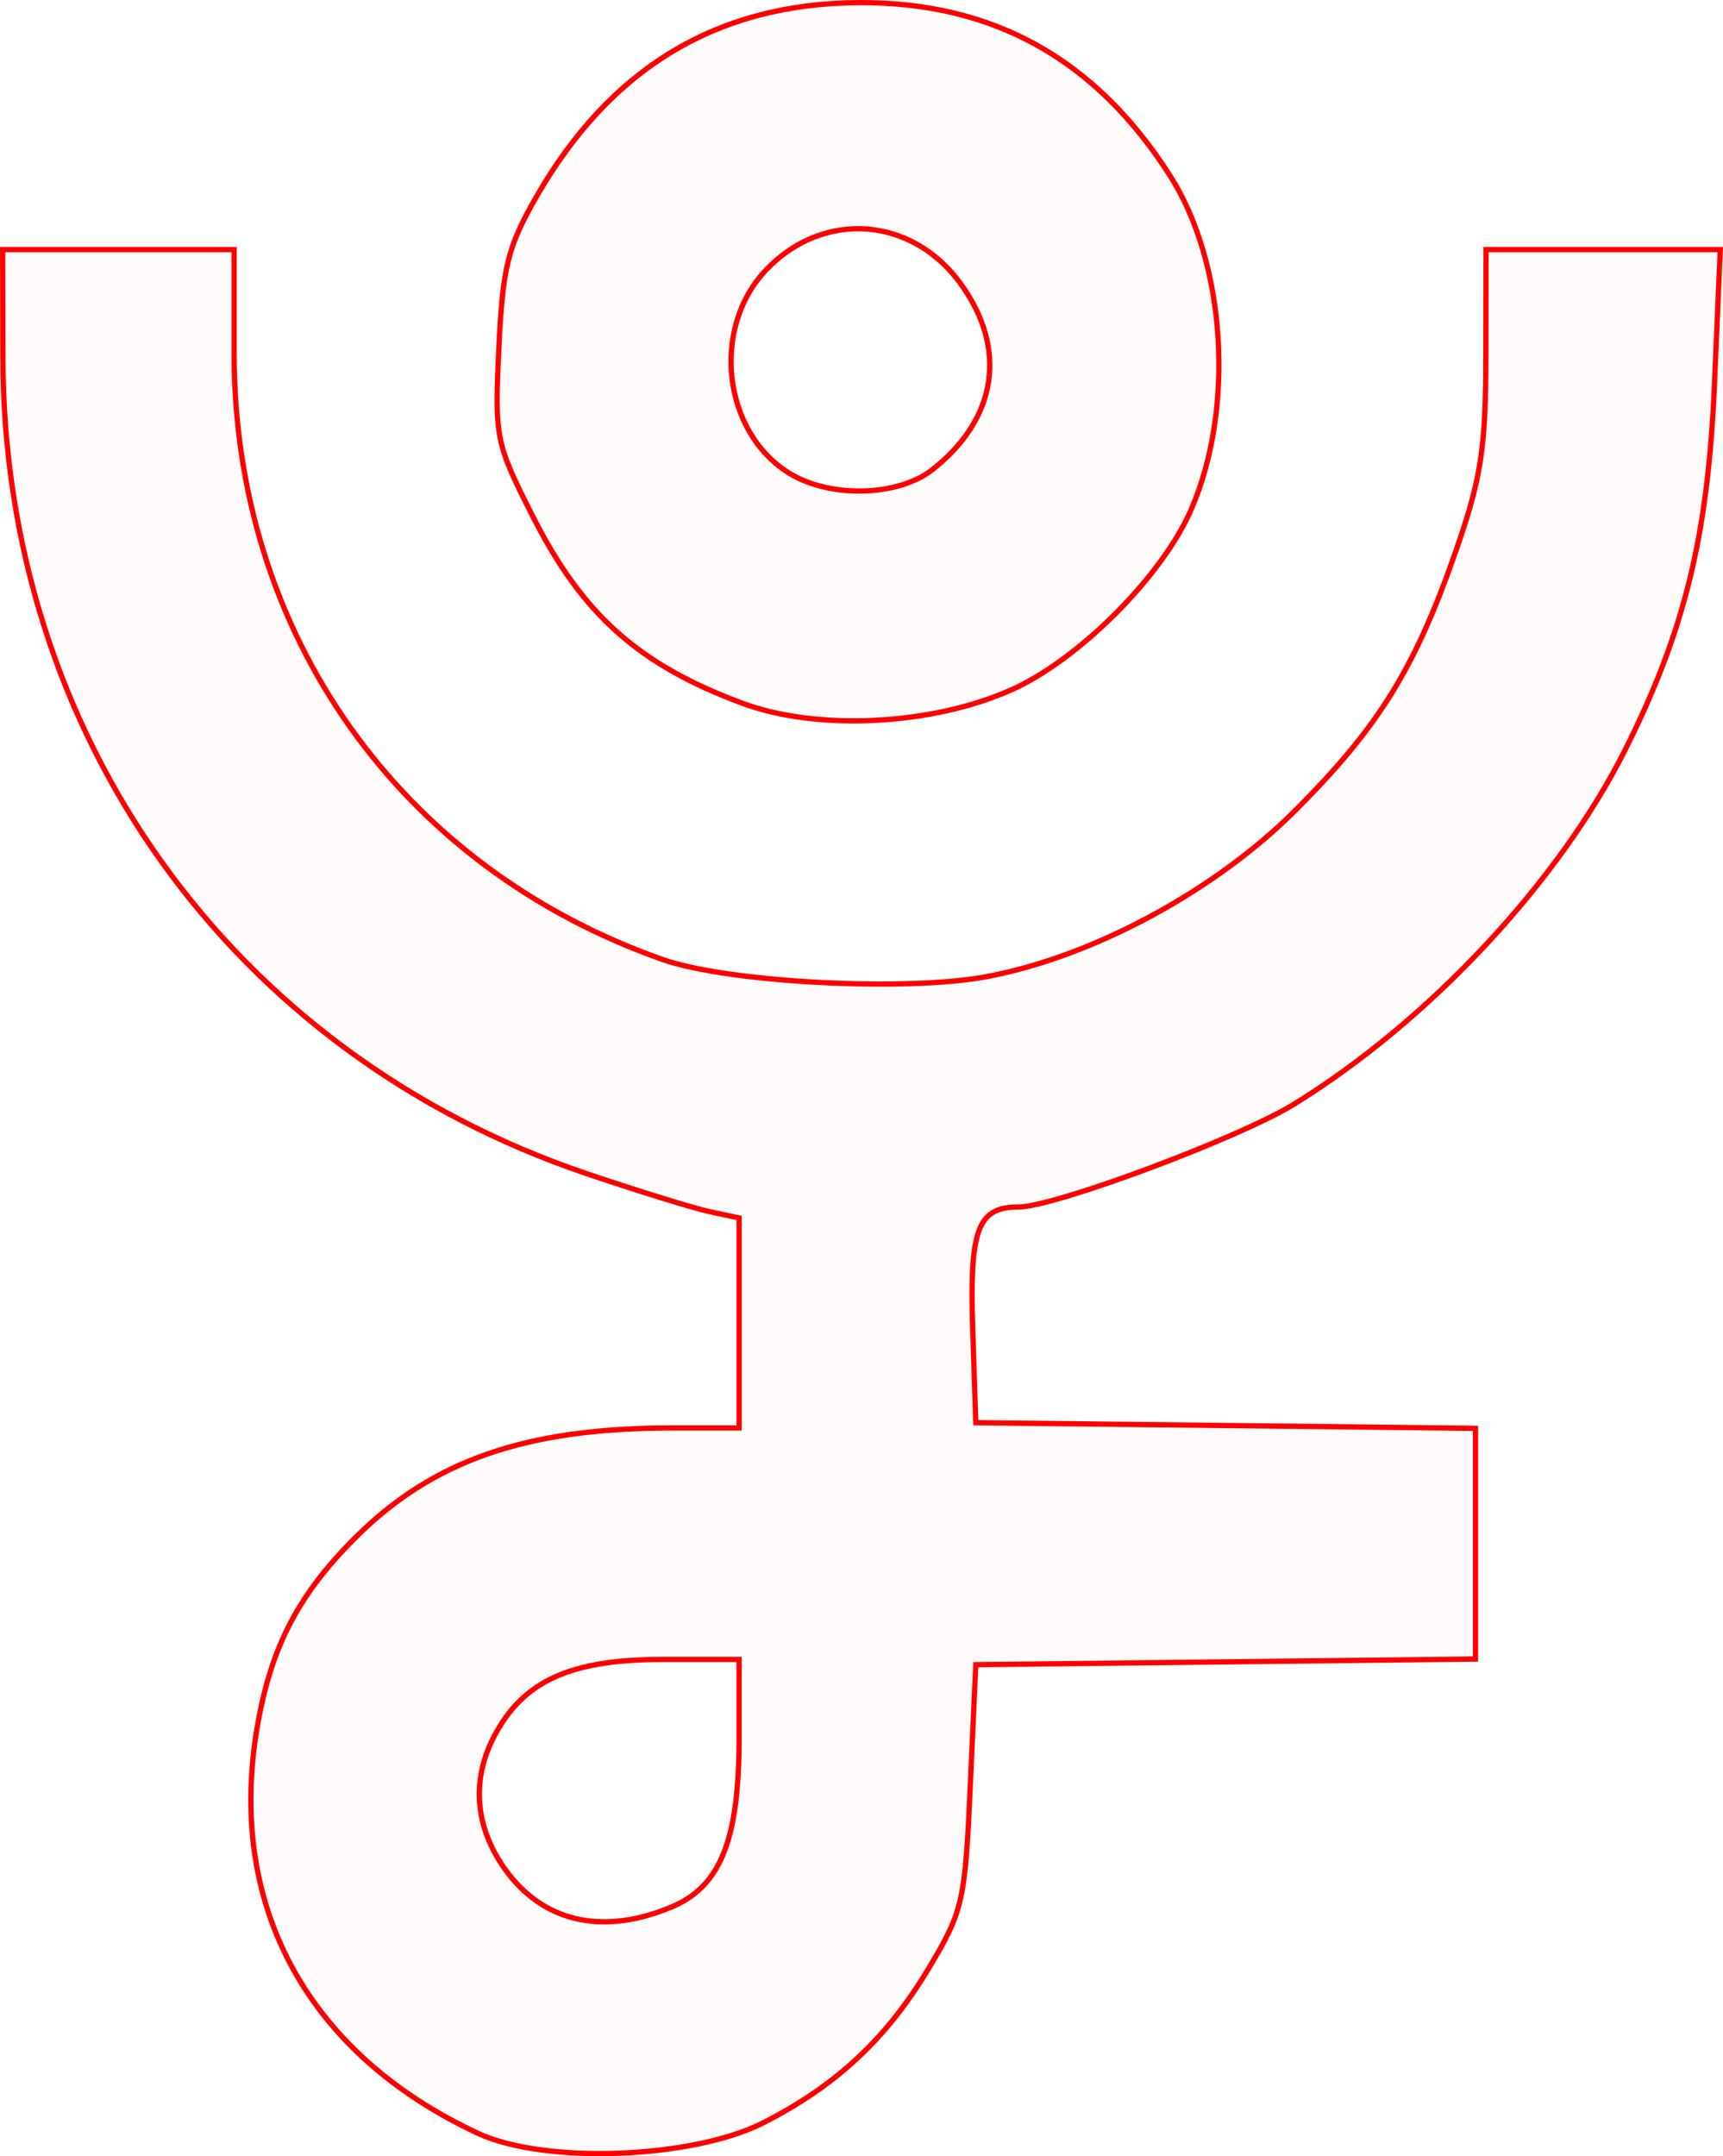 <?xml version="1.0" encoding="UTF-8" standalone="no"?>
<!-- Created with Inkscape (http://www.inkscape.org/) -->

<svg
   xmlns:dc="http://purl.org/dc/elements/1.1/"
   xmlns:cc="http://creativecommons.org/ns#"
   xmlns:rdf="http://www.w3.org/1999/02/22-rdf-syntax-ns#"
   xmlns:svg="http://www.w3.org/2000/svg"
   xmlns="http://www.w3.org/2000/svg"
   xmlns:sodipodi="http://sodipodi.sourceforge.net/DTD/sodipodi-0.dtd"
   xmlns:inkscape="http://www.inkscape.org/namespaces/inkscape"
   version="1.1"
   id="svg42"
   width="49.209mm"
   height="61.576mm"
   viewBox="0 0 185.985 232.729"
   sodipodi:docname="hermetica-styx.svg"
   inkscape:version="0.92.5 (2060ec1f9f, 2020-04-08)">
  <defs
     id="defs46" />
  <sodipodi:namedview
     pagecolor="#ffffff"
     bordercolor="#666666"
     borderopacity="1"
     objecttolerance="10"
     gridtolerance="10"
     guidetolerance="10"
     inkscape:pageopacity="0"
     inkscape:pageshadow="2"
     inkscape:window-width="1920"
     inkscape:window-height="997"
     id="namedview44"
     showgrid="false"
     inkscape:zoom="0.88059701"
     inkscape:cx="92.722018"
     inkscape:cy="116.30405"
     inkscape:window-x="0"
     inkscape:window-y="28"
     inkscape:window-maximized="1"
     inkscape:current-layer="svg42"
     units="mm"
     fit-margin-top="0"
     fit-margin-left="0"
     fit-margin-right="0"
     fit-margin-bottom="0" />
  <path
     style="fill:#ff0000;fill-opacity:0.018;stroke:#ff0000;stroke-width:0.568;stroke-miterlimit:4;stroke-dasharray:none;stroke-opacity:1"
     d="m 92.835,0.284 c -15.344,0.047 -26.917,6.987 -34.934,20.951 -3.091,5.385 -3.634,7.568 -4.051,16.279 -0.467,9.772 -0.361,10.297 3.695,18.289 5.363,10.567 11.416,15.953 22.58,20.102 8.143,3.025 20.595,2.383 29.176,-1.506 7.258,-3.29 16.181,-12.267 19.273,-19.391 4.743,-10.925 3.76,-26.572 -2.262,-36.018 C 118.29,6.404 107.257,0.24 92.835,0.284 Z M 92.113,24.698 c 4.305,-0.171 8.619,1.836 11.58,5.924 5.09,7.026 3.947,14.569 -3.039,20.064 -3.719,2.926 -11.078,3.106 -15.477,0.379 -7.188,-4.457 -8.445,-15.713 -2.453,-21.967 2.698,-2.816 6.04,-4.267 9.389,-4.4 z m -91.828,2.242 0.025,11.639 c 0.086,40.762 24.655,75.118 63,88.094 5.621,1.902 11.626,3.756 13.344,4.121 l 3.123,0.664 v 11.334 11.334 h -7.174 c -15.848,0 -25.894,3.484 -34.305,11.895 -6.312,6.312 -9.258,12.167 -10.662,21.193 -2.939,18.897 5.81,34.608 23.979,43.057 7.178,3.338 23.144,2.739 30.791,-1.156 7.839,-3.993 13.263,-9.048 17.783,-16.57 3.753,-6.245 3.977,-7.219 4.543,-19.719 l 0.596,-13.148 26.971,-0.305 26.969,-0.303 v -12.451 -12.451 l -26.969,-0.305 -26.971,-0.303 -0.33,-10.049 c -0.357,-10.871 0.527,-13.232 4.955,-13.232 3.845,0 23.76,-7.428 29.684,-11.072 14.588,-8.974 28.654,-24.029 35.814,-38.326 6.412,-12.802 8.915,-23.07 9.617,-39.461 l 0.621,-14.479 h -12.643 -12.643 l -0.016,11.639 c -0.013,9.833 -0.517,13.079 -3.244,20.914 -4.395,12.625 -8.269,18.894 -17.252,27.91 -8.717,8.75 -21.936,15.875 -33.43,18.018 -8.737,1.629 -27.903,0.615 -34.906,-1.846 C 43.125,93.584 25.267,68.325 25.267,38.097 V 26.94 H 12.777 Z M 71.525,179.11 h 8.252 v 8.553 c 0,10.95 -2.016,15.964 -7.305,18.174 -7.145,2.986 -13.389,1.747 -17.492,-3.469 -3.636,-4.622 -4.235,-9.961 -1.672,-14.9 3.125,-6.021 8.219,-8.357 18.217,-8.357 z"
     id="path5325"
     inkscape:connector-curvature="0" />
</svg>
